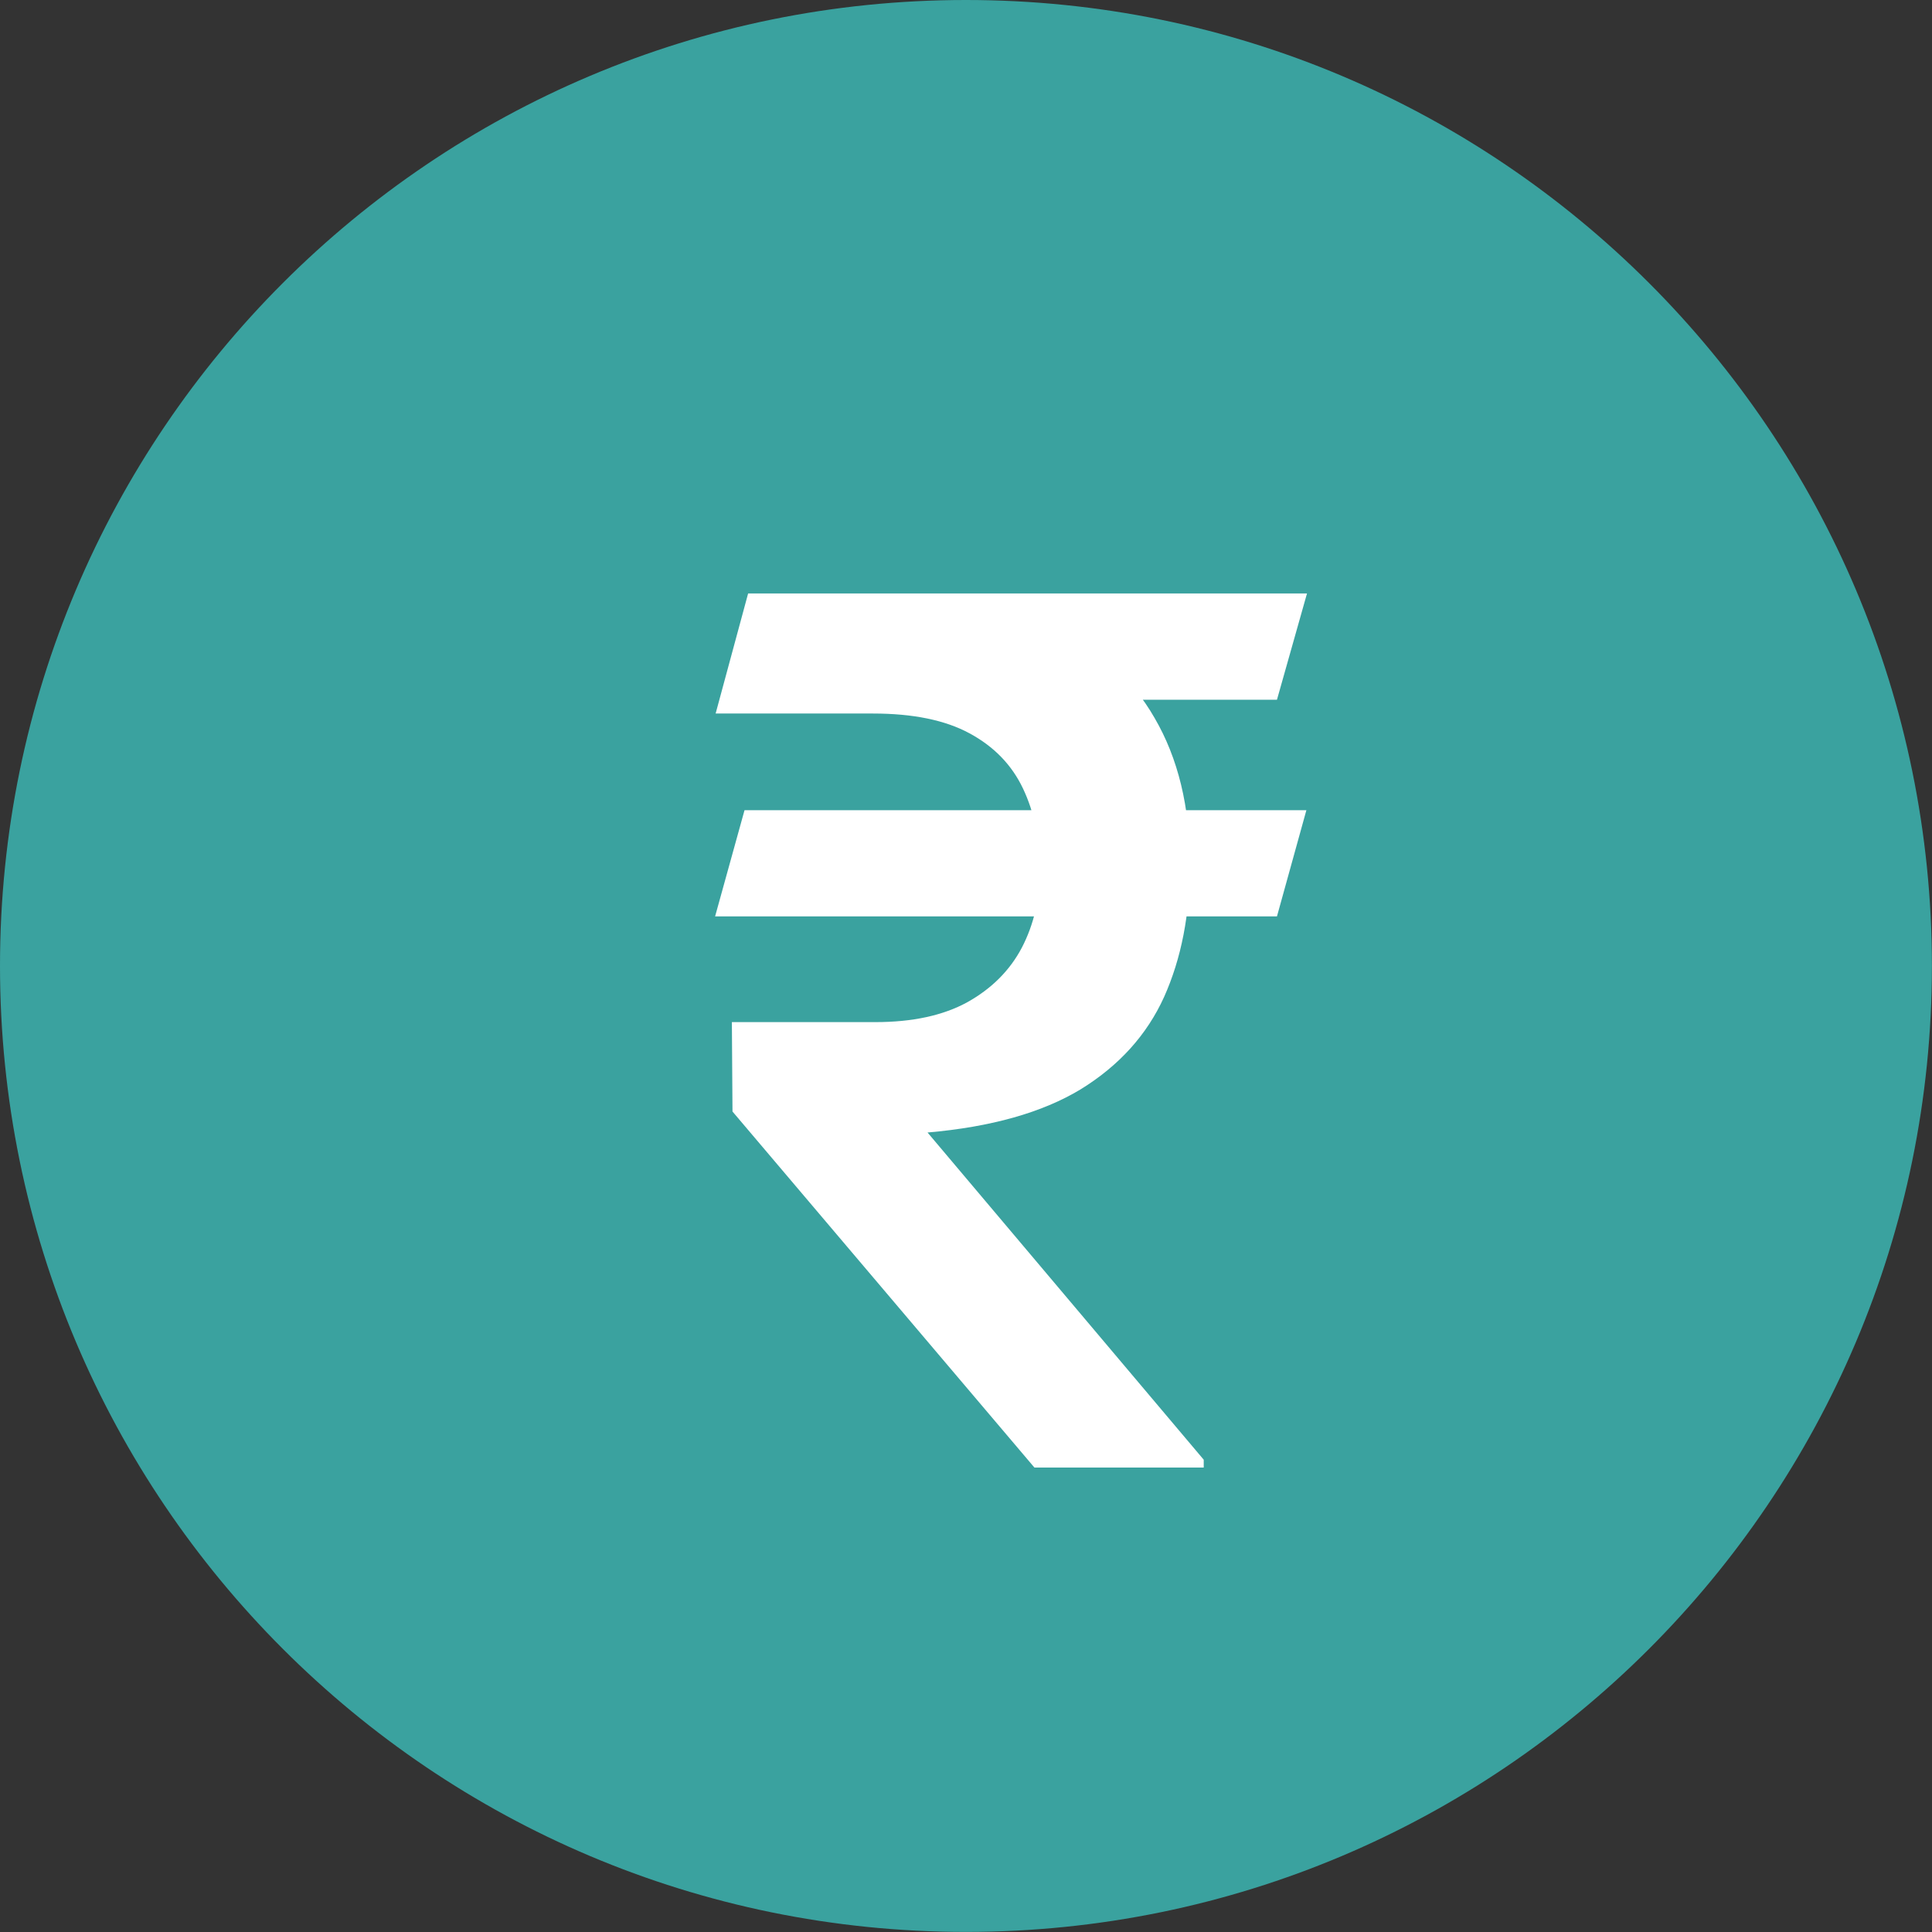 <svg width="22" height="22" viewBox="0 0 22 22" fill="none" xmlns="http://www.w3.org/2000/svg">
<rect x="0" y="0" width="22" height="22" fill="#333333" stroke="none"/>
<path d="M10.999 21.999C17.074 21.999 21.999 17.074 21.999 10.999C21.999 4.925 17.074 0 10.999 0C4.925 0 0 4.925 0 10.999C0 17.074 4.925 21.999 10.999 21.999Z" fill="#3AA29F"/>
<path d="M14.876 9.226L14.541 10.435H8.143L8.478 9.226H14.876ZM11.779 16.711L8.341 12.657L8.334 11.639H9.968C10.392 11.639 10.74 11.563 11.014 11.413C11.292 11.258 11.499 11.051 11.636 10.791C11.773 10.527 11.841 10.233 11.841 9.909C11.841 9.558 11.777 9.248 11.649 8.979C11.522 8.711 11.319 8.501 11.041 8.351C10.763 8.2 10.396 8.125 9.94 8.125H8.149L8.519 6.758H9.94C10.747 6.758 11.417 6.879 11.95 7.12C12.483 7.362 12.882 7.713 13.146 8.173C13.415 8.633 13.55 9.189 13.55 9.841C13.55 10.411 13.452 10.914 13.256 11.352C13.06 11.784 12.743 12.135 12.306 12.404C11.868 12.669 11.287 12.833 10.562 12.896L13.707 16.622V16.711H11.779ZM14.883 6.758L14.541 7.968H9.312L9.646 6.758H14.883Z" fill="white"/>
</svg>
